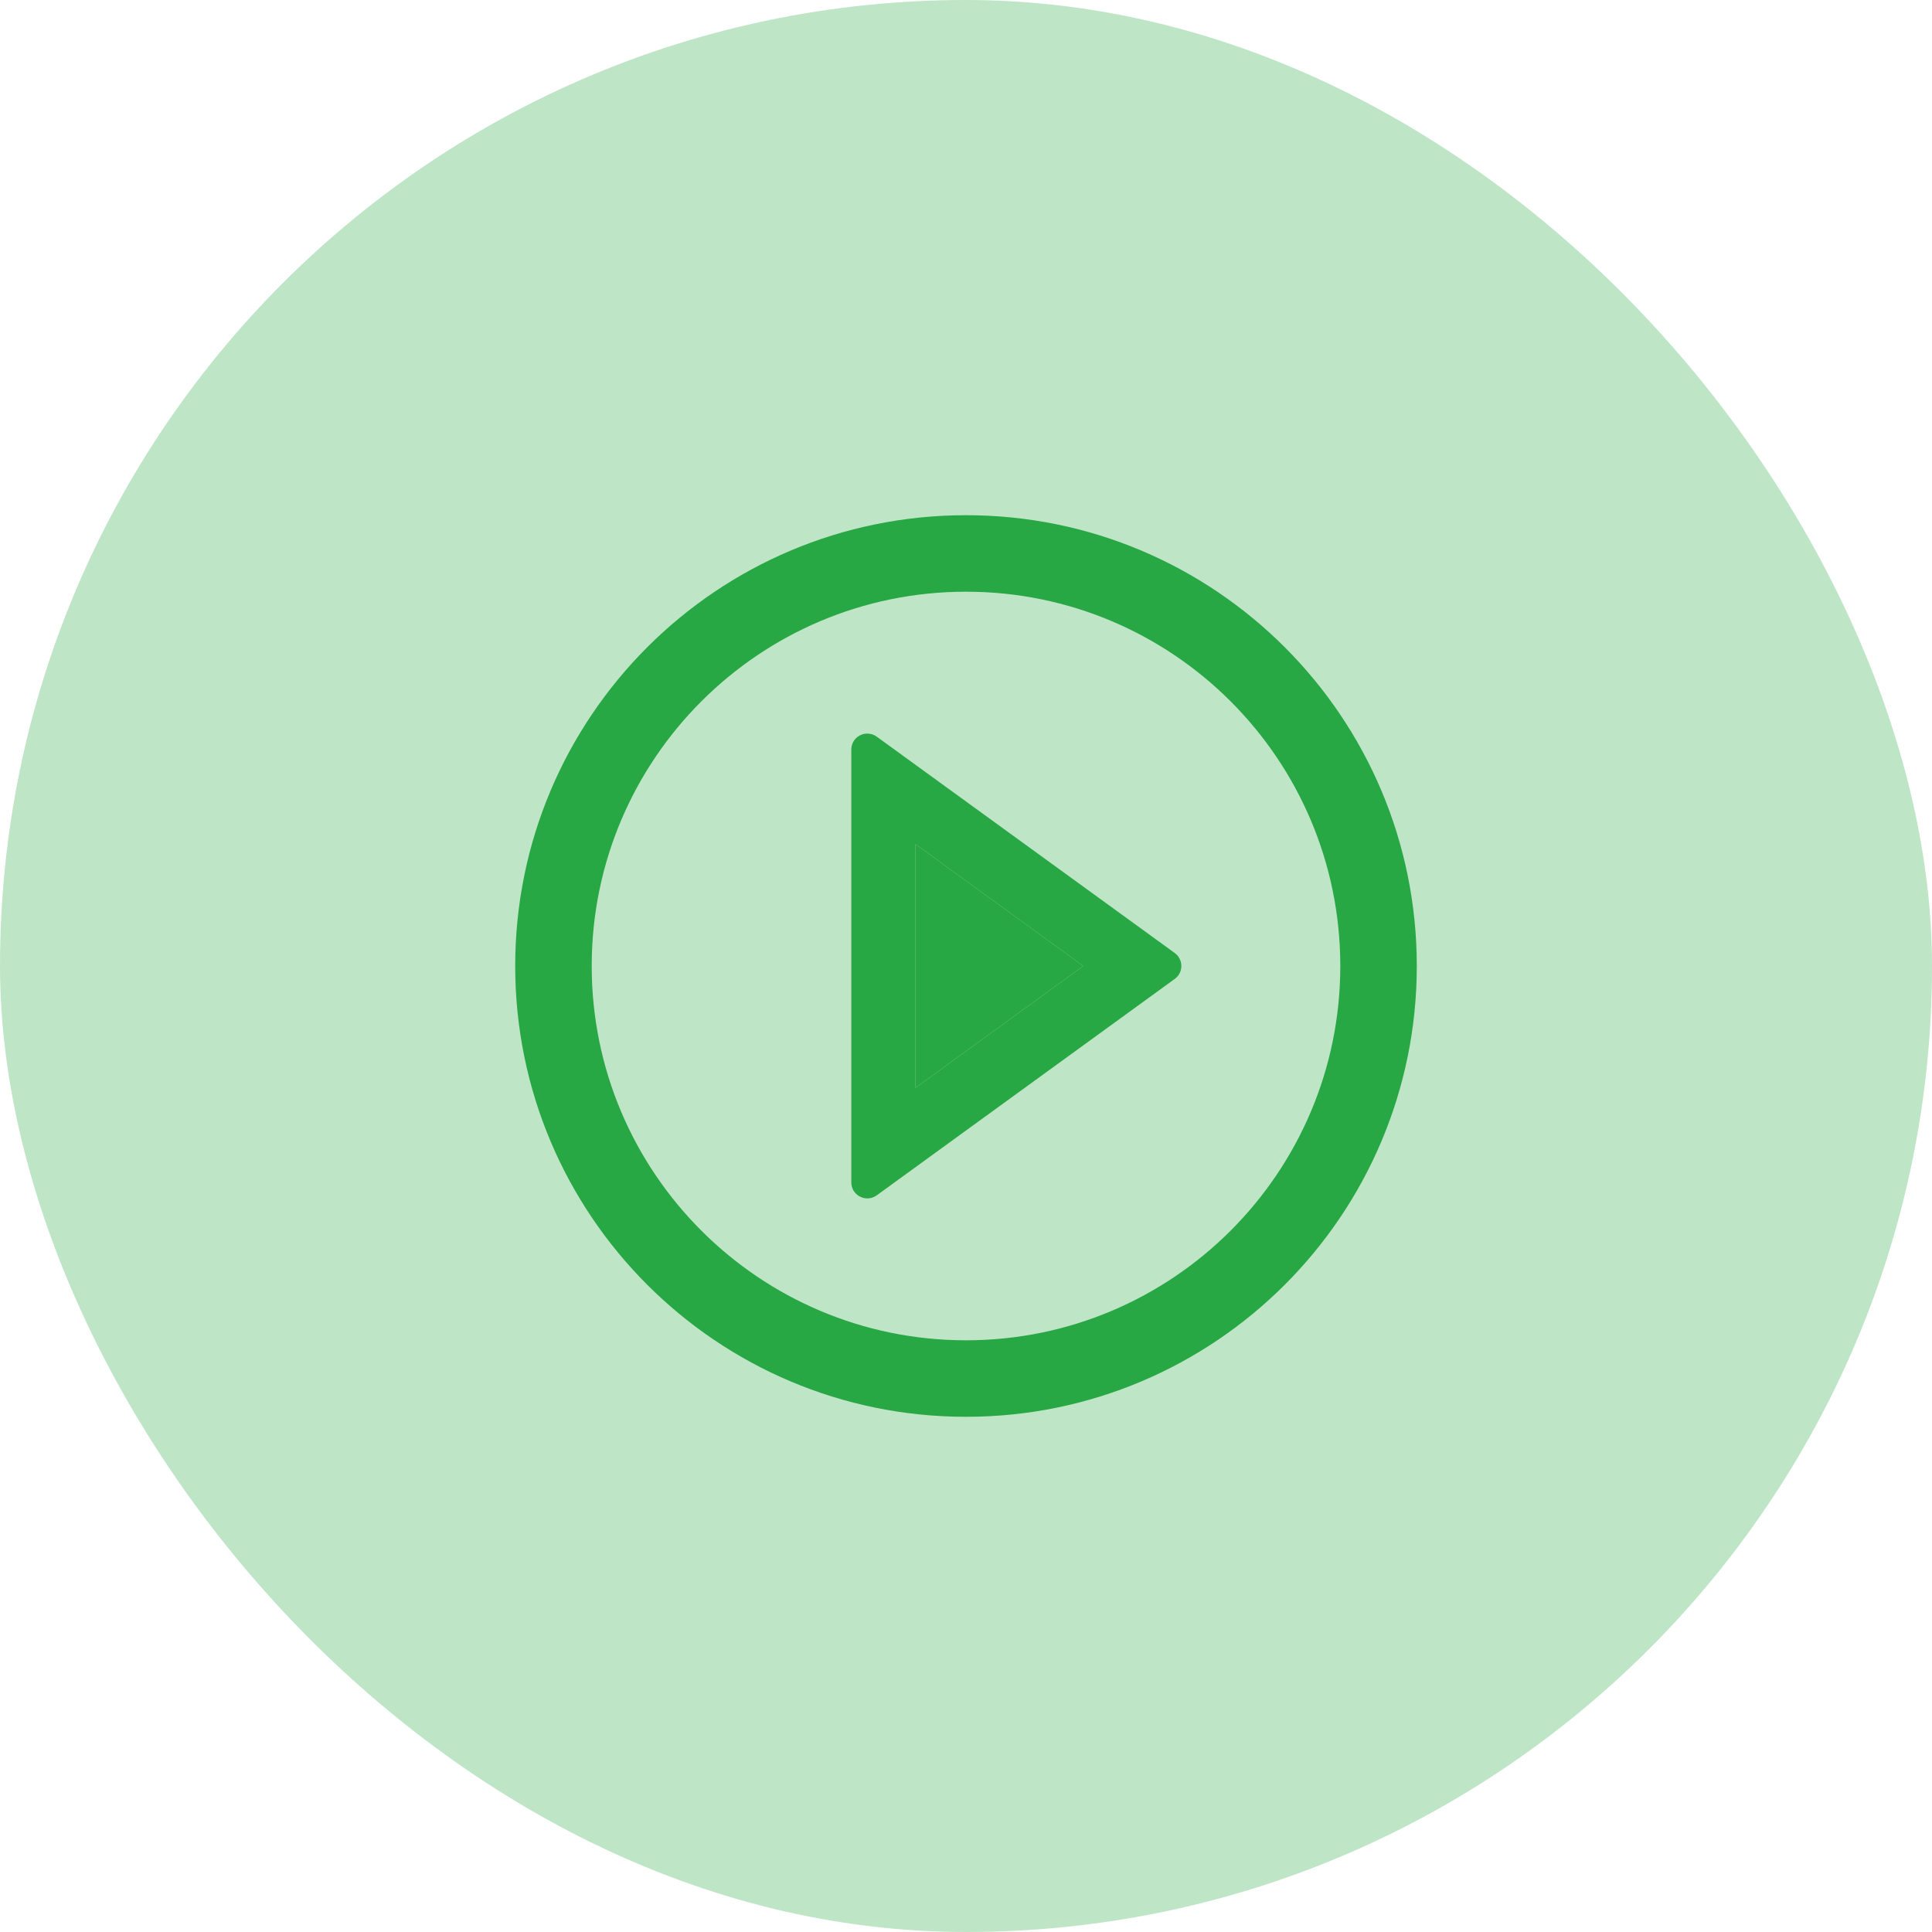 <svg width="30" height="30" viewBox="0 0 30 30" fill="none" xmlns="http://www.w3.org/2000/svg">
<rect opacity="0.3" width="30" height="30" rx="15" fill="#28A745"/>
<path d="M15 8C11.134 8 8 11.134 8 15C8 18.866 11.134 22 15 22C18.866 22 22 18.866 22 15C22 11.134 18.866 8 15 8ZM15 20.812C11.791 20.812 9.188 18.209 9.188 15C9.188 11.791 11.791 9.188 15 9.188C18.209 9.188 20.812 11.791 20.812 15C20.812 18.209 18.209 20.812 15 20.812Z" fill="#28A745"/>
<path d="M18.241 14.798L13.614 11.439C13.577 11.412 13.533 11.395 13.487 11.392C13.441 11.388 13.395 11.397 13.354 11.418C13.313 11.439 13.279 11.471 13.255 11.51C13.231 11.549 13.219 11.595 13.219 11.64V18.359C13.219 18.564 13.45 18.68 13.614 18.561L18.241 15.201C18.273 15.178 18.299 15.148 18.317 15.113C18.334 15.078 18.344 15.039 18.344 15C18.344 14.96 18.334 14.922 18.317 14.887C18.299 14.852 18.273 14.821 18.241 14.798ZM14.216 16.892V13.108L16.82 15L14.216 16.892Z" fill="#28A745"/>
<path d="M14.216 16.892V13.108L16.82 15L14.216 16.892Z" fill="#28A745"/>
</svg>
